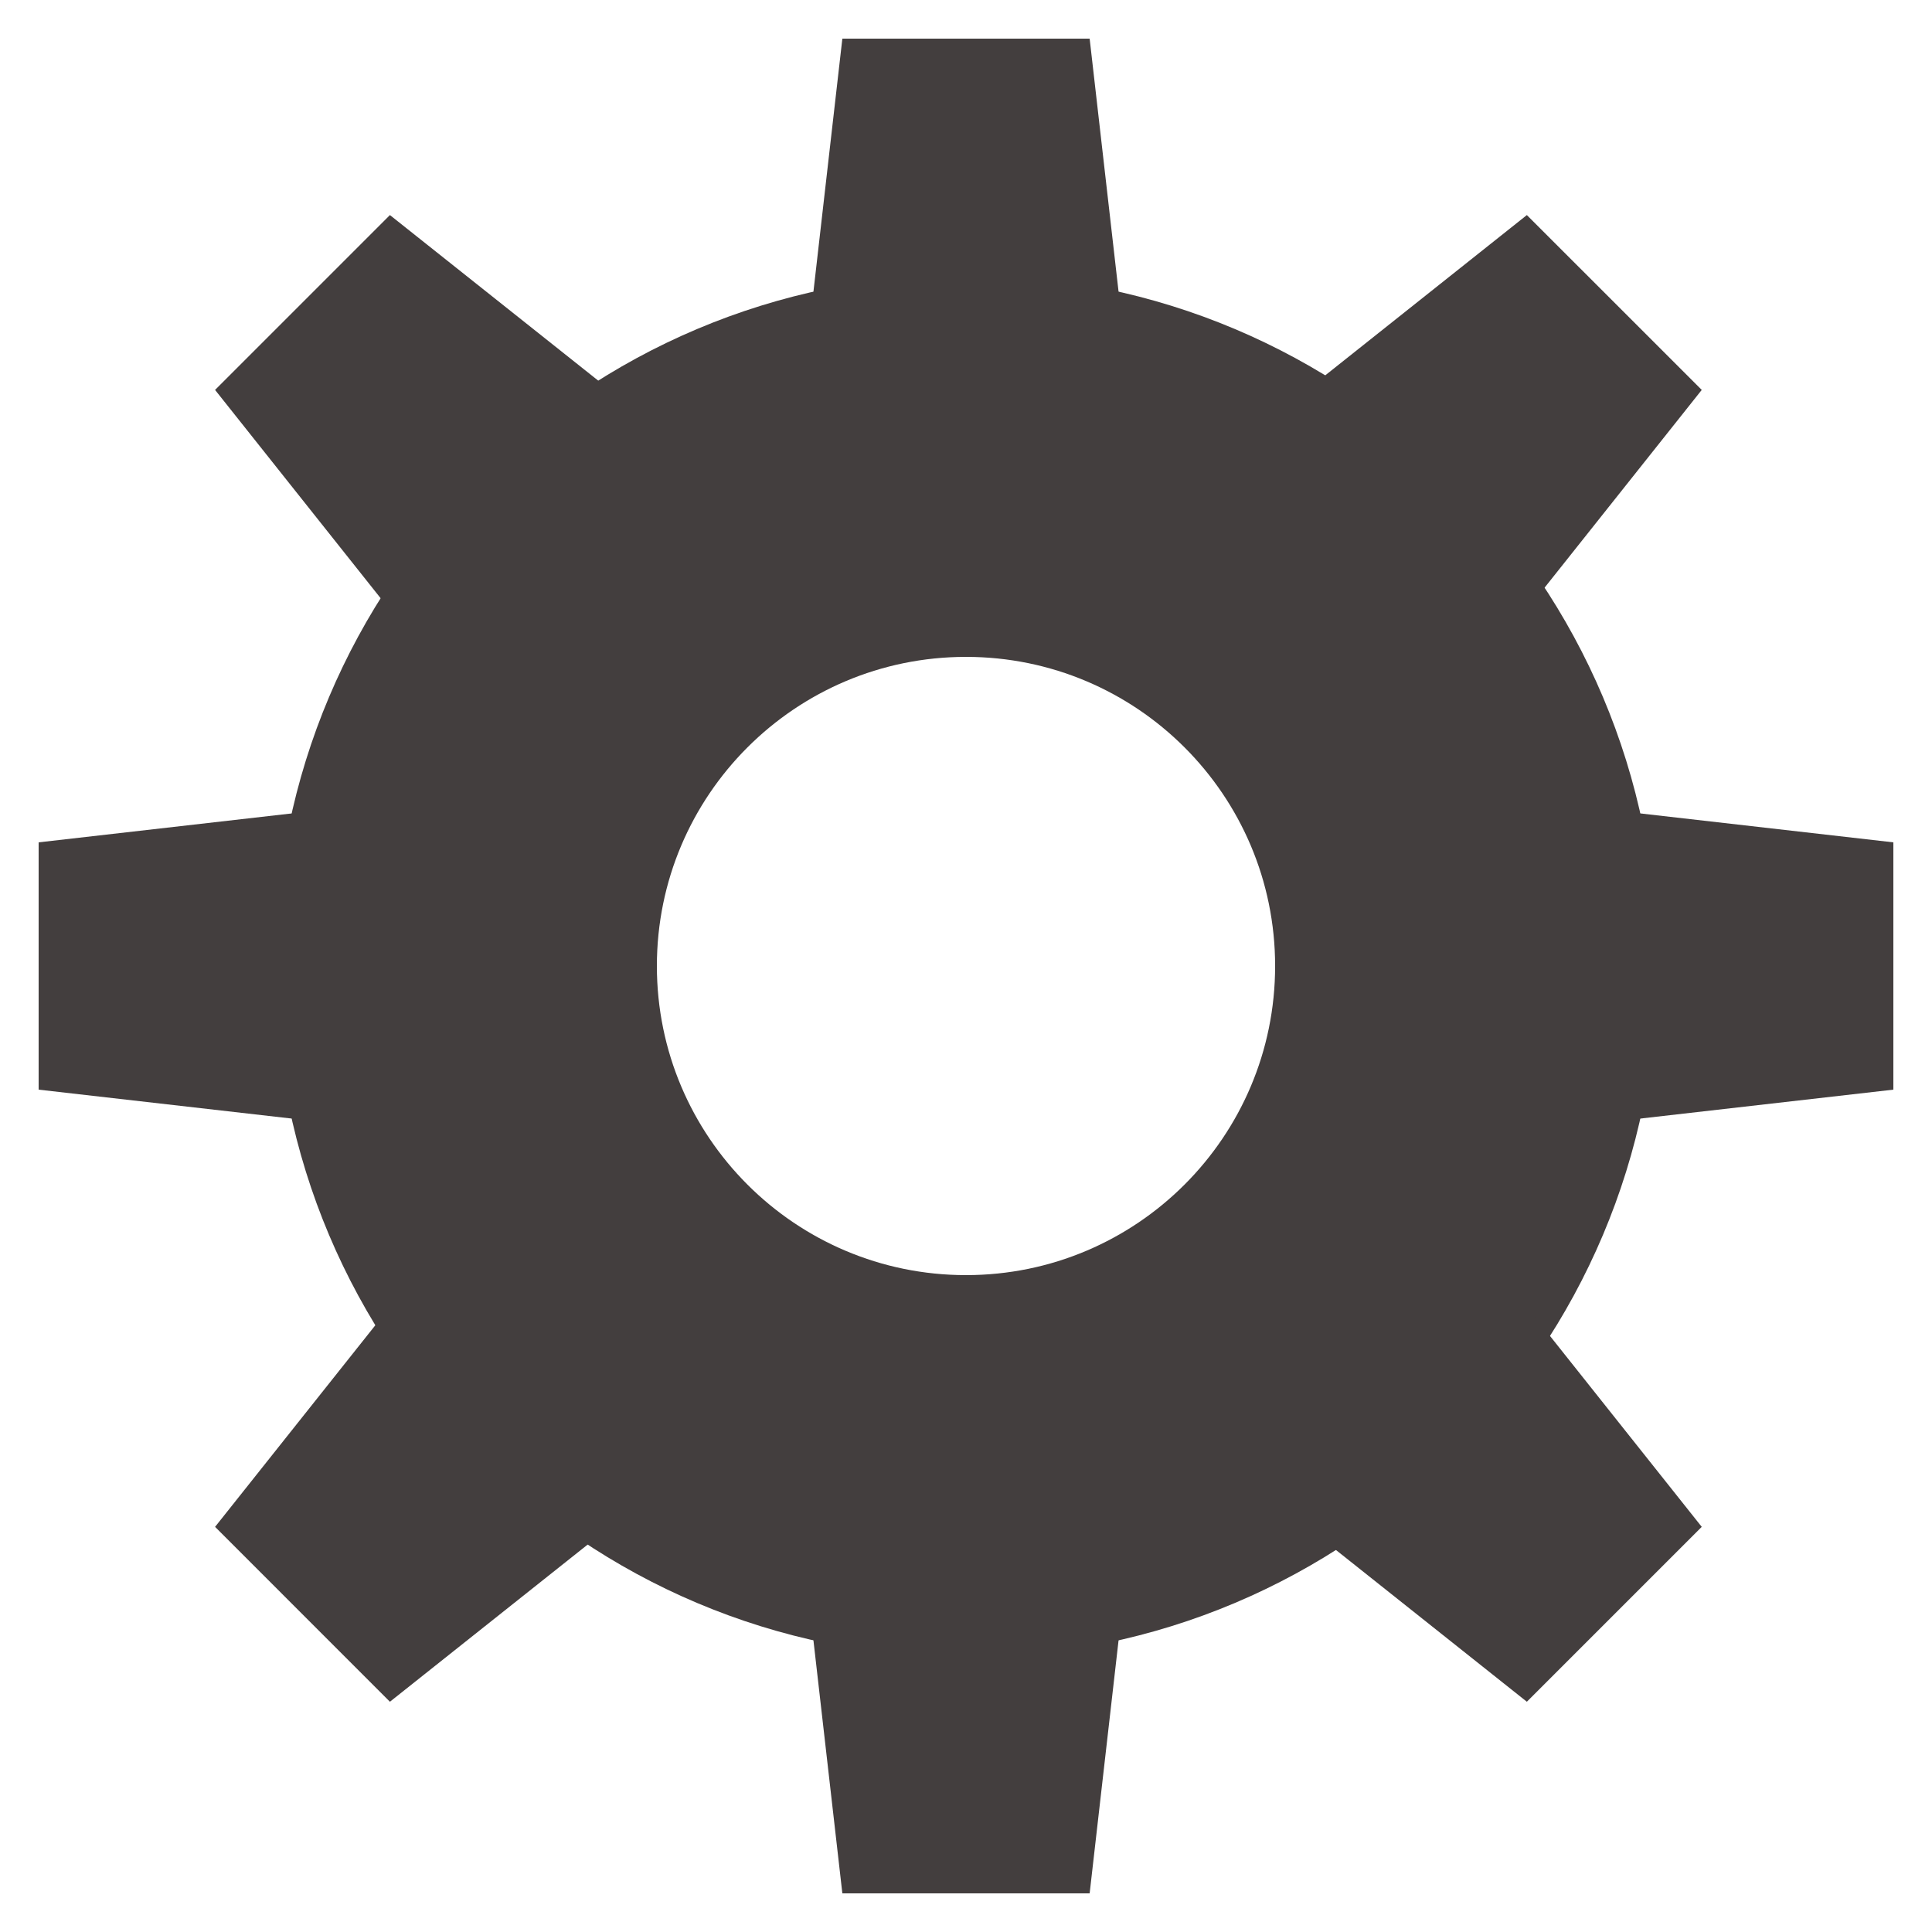 <svg width="50" height="50" viewBox="0 0 50 50" fill="none" xmlns="http://www.w3.org/2000/svg">
<g id="icon-cog">
<g id="cog">
<path id="Subtract" fill-rule="evenodd" clip-rule="evenodd" d="M25 42.889C34.88 42.889 42.889 34.88 42.889 25C42.889 15.12 34.88 7.111 25 7.111C15.12 7.111 7.111 15.12 7.111 25C7.111 34.88 15.12 42.889 25 42.889ZM25 33C29.418 33 33 29.418 33 25C33 20.582 29.418 17 25 17C20.582 17 17 20.582 17 25C17 29.418 20.582 33 25 33Z" fill="#433E3E"/>
<path id="Rectangle 2" d="M49 21.8V28.2L42 29V21L49 21.8Z" fill="#433E3E"/>
<path id="Rectangle 1" d="M21.8 1H28.2L29 8H21L21.8 1Z" fill="#433E3E"/>
</g>
<path id="Rectangle 3" d="M5.566 10.091L10.091 5.566L15.607 9.95L9.95 15.607L5.566 10.091Z" fill="#433E3E"/>
<path id="Rectangle 4" d="M44.041 39.515L39.515 44.041L34 39.657L39.657 34L44.041 39.515Z" fill="#433E3E"/>
<path id="Rectangle 5" d="M5.566 39.515L10.091 44.041L15.607 39.657L9.95 34L5.566 39.515Z" fill="#433E3E"/>
<path id="Rectangle 6" d="M44.041 10.091L39.515 5.566L34 9.95L39.657 15.607L44.041 10.091Z" fill="#433E3E"/>
<path id="Rectangle 1_2" d="M21.8 49H28.2L29 42H21L21.8 49Z" fill="#433E3E"/>
<path id="Rectangle 2_2" d="M1 28.2L1 21.8L8 21L8 29L1 28.2Z" fill="#433E3E"/>
</g>
</svg>
